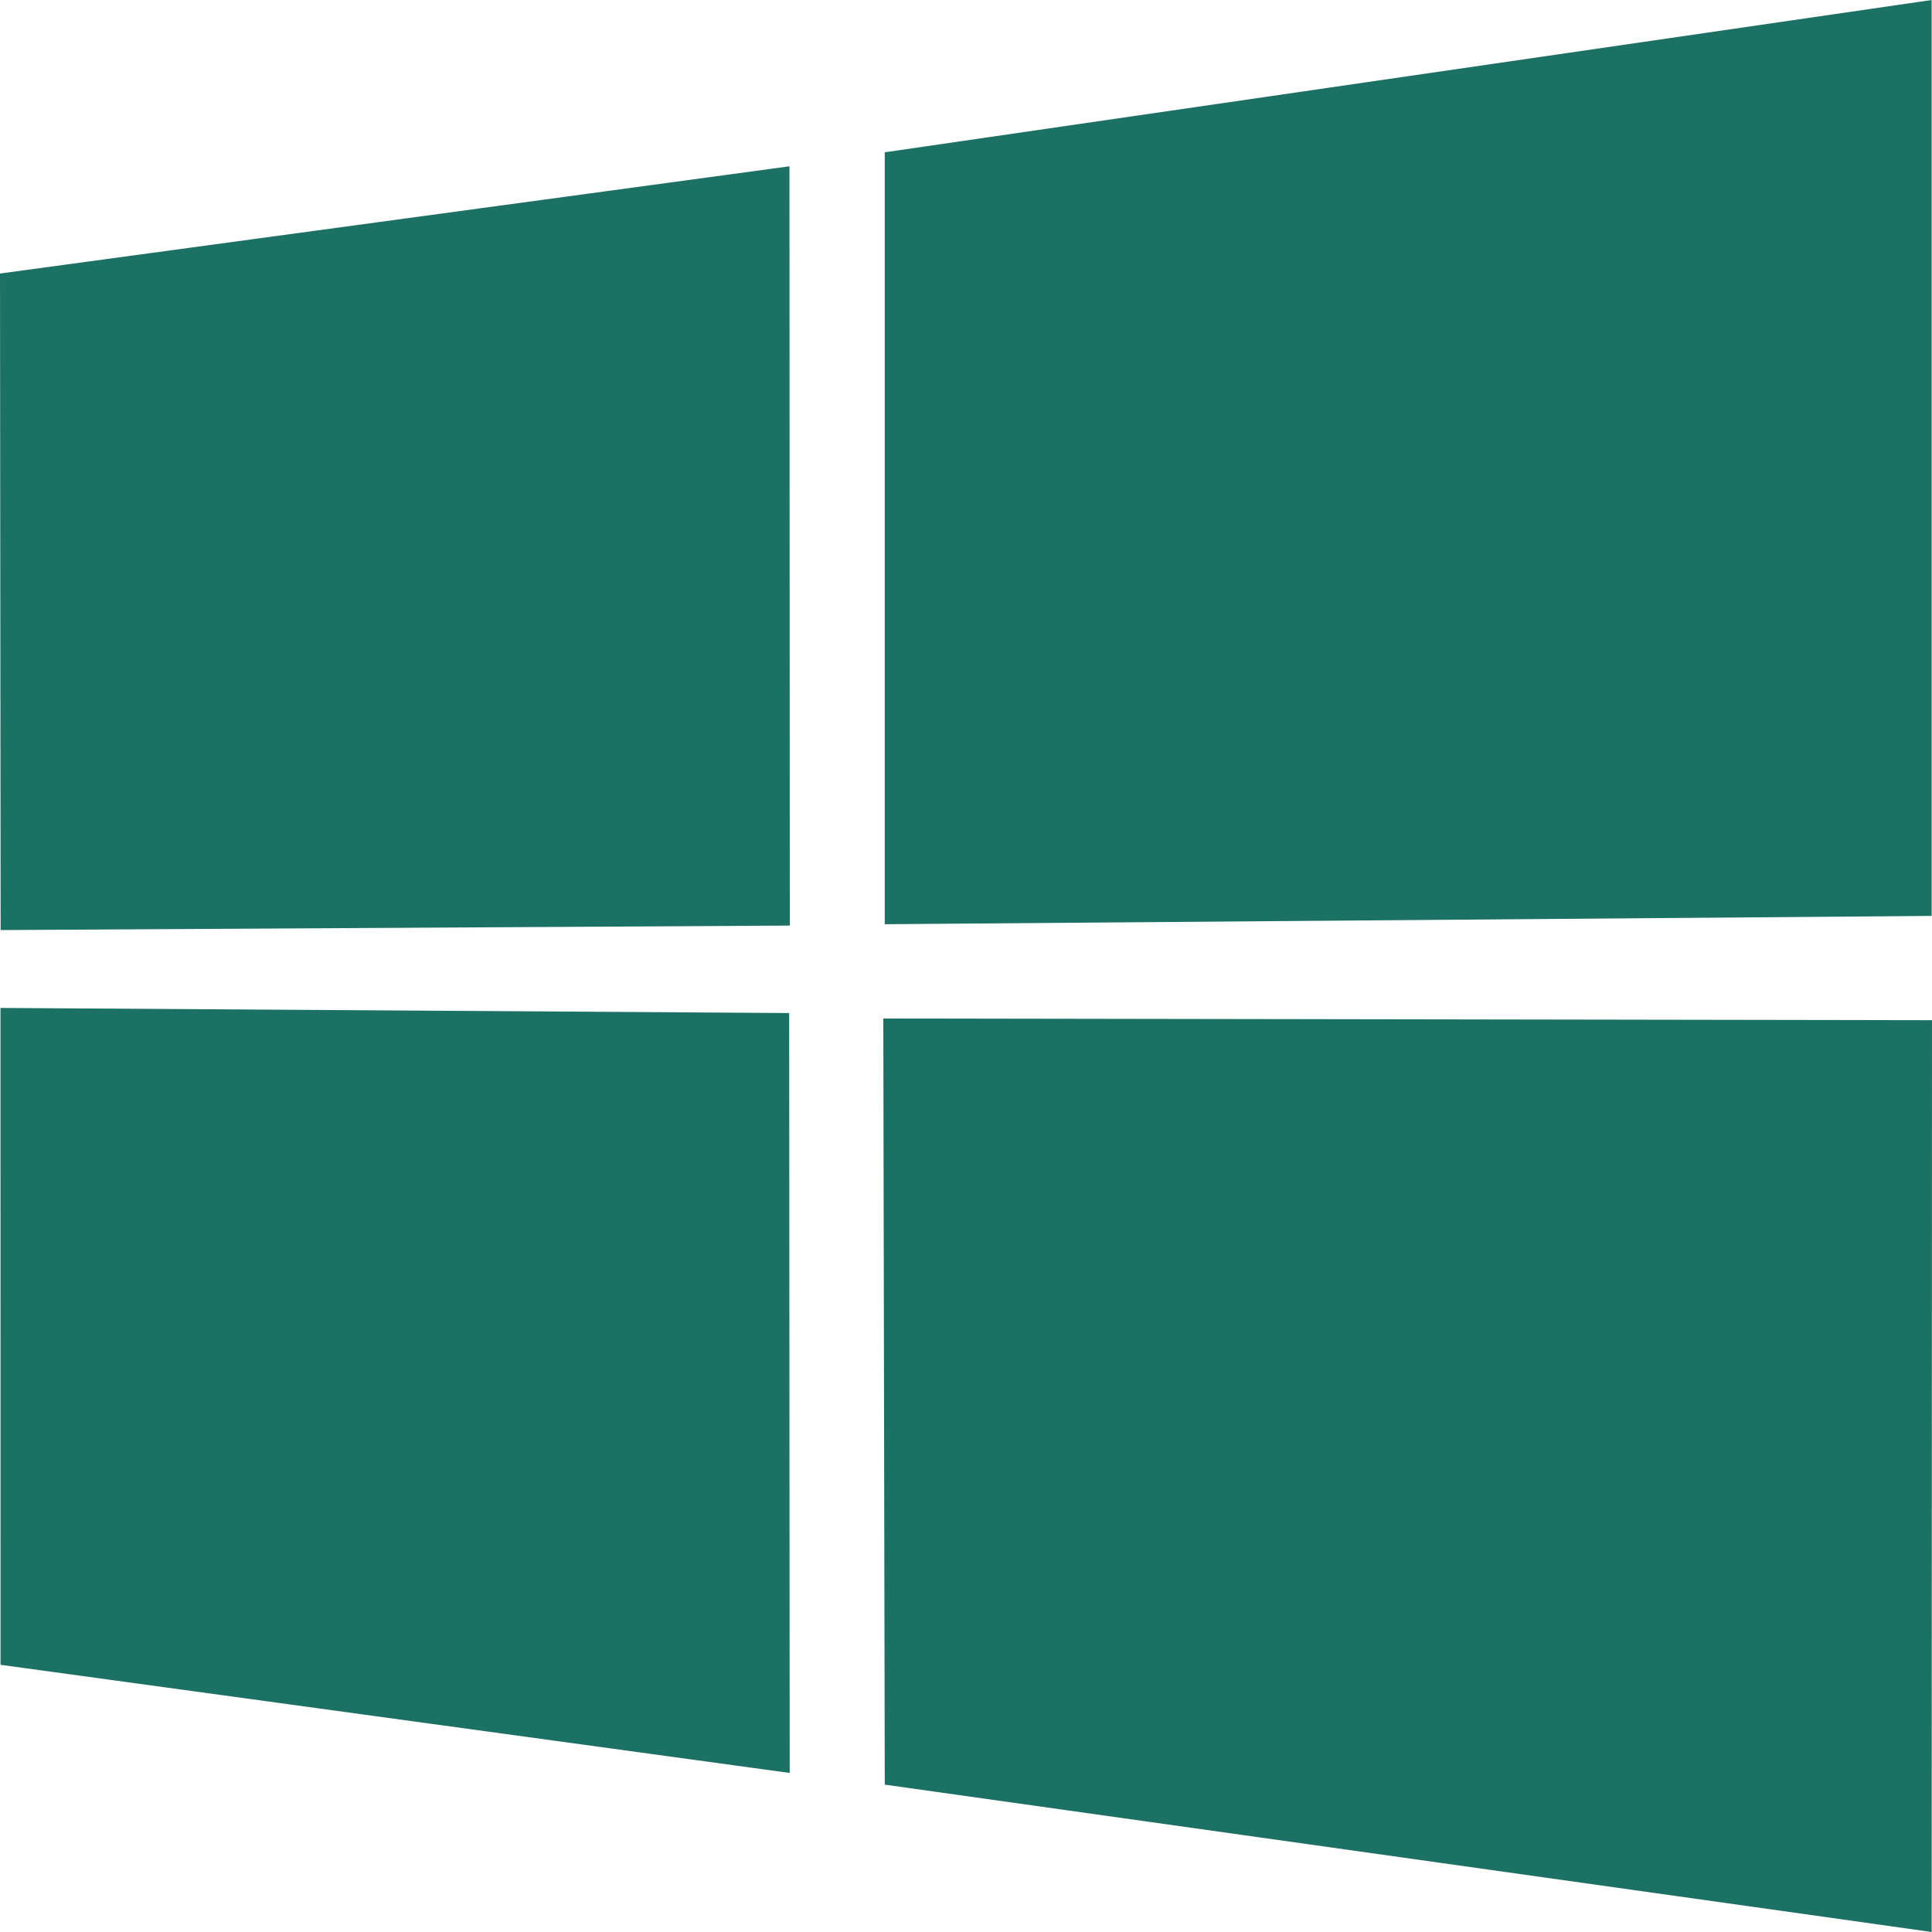 <?xml version="1.0" encoding="utf-8"?>
<!-- Generator: Adobe Illustrator 16.0.0, SVG Export Plug-In . SVG Version: 6.00 Build 0)  -->
<!DOCTYPE svg PUBLIC "-//W3C//DTD SVG 1.1//EN" "http://www.w3.org/Graphics/SVG/1.1/DTD/svg11.dtd">
<svg version="1.1"
	 id="Шар_1" xmlns:sodipodi="http://sodipodi.sourceforge.net/DTD/sodipodi-0.dtd" xmlns:cc="http://creativecommons.org/ns#" xmlns:rdf="http://www.w3.org/1999/02/22-rdf-syntax-ns#" xmlns:inkscape="http://www.inkscape.org/namespaces/inkscape" xmlns:svg="http://www.w3.org/2000/svg" xmlns:dc="http://purl.org/dc/elements/1.1/" sodipodi:docname="partners.svg" inkscape:version="0.91 r13725"
	 xmlns="http://www.w3.org/2000/svg" xmlns:xlink="http://www.w3.org/1999/xlink" x="0px" y="0px" width="40px" height="40px"
	 viewBox="330.002 360 40 40" enable-background="new 330.002 360 40 40" xml:space="preserve">
<sodipodi:namedview  gridtolerance="10" inkscape:cy="367.284" showgrid="false" pagecolor="#ffffff" inkscape:zoom="0.20304997" borderopacity="1" inkscape:cx="687.02301" bordercolor="#666666" guidetolerance="10" objecttolerance="10" id="namedview616" inkscape:pageshadow="2" inkscape:window-height="480" inkscape:window-maximized="0" inkscape:pageopacity="0" inkscape:window-y="0" inkscape:window-width="640" inkscape:window-x="0" inkscape:current-layer="Шар_1">
	</sodipodi:namedview>
<g>
	<polygon fill="#1B7164" points="330.012,380.868 330.013,394.468 346.352,396.707 346.341,380.974 	"/>
	<polygon fill="#1B7164" points="369.995,360 348.32,363.153 348.32,379.135 369.995,378.963 	"/>
	<polygon fill="#1B7164" points="330.002,365.663 330.015,379.256 346.354,379.163 346.347,363.443 	"/>
	<polygon fill="#1B7164" points="348.29,381.087 348.32,396.949 369.995,400 370.002,381.122 	"/>
</g>
</svg>

